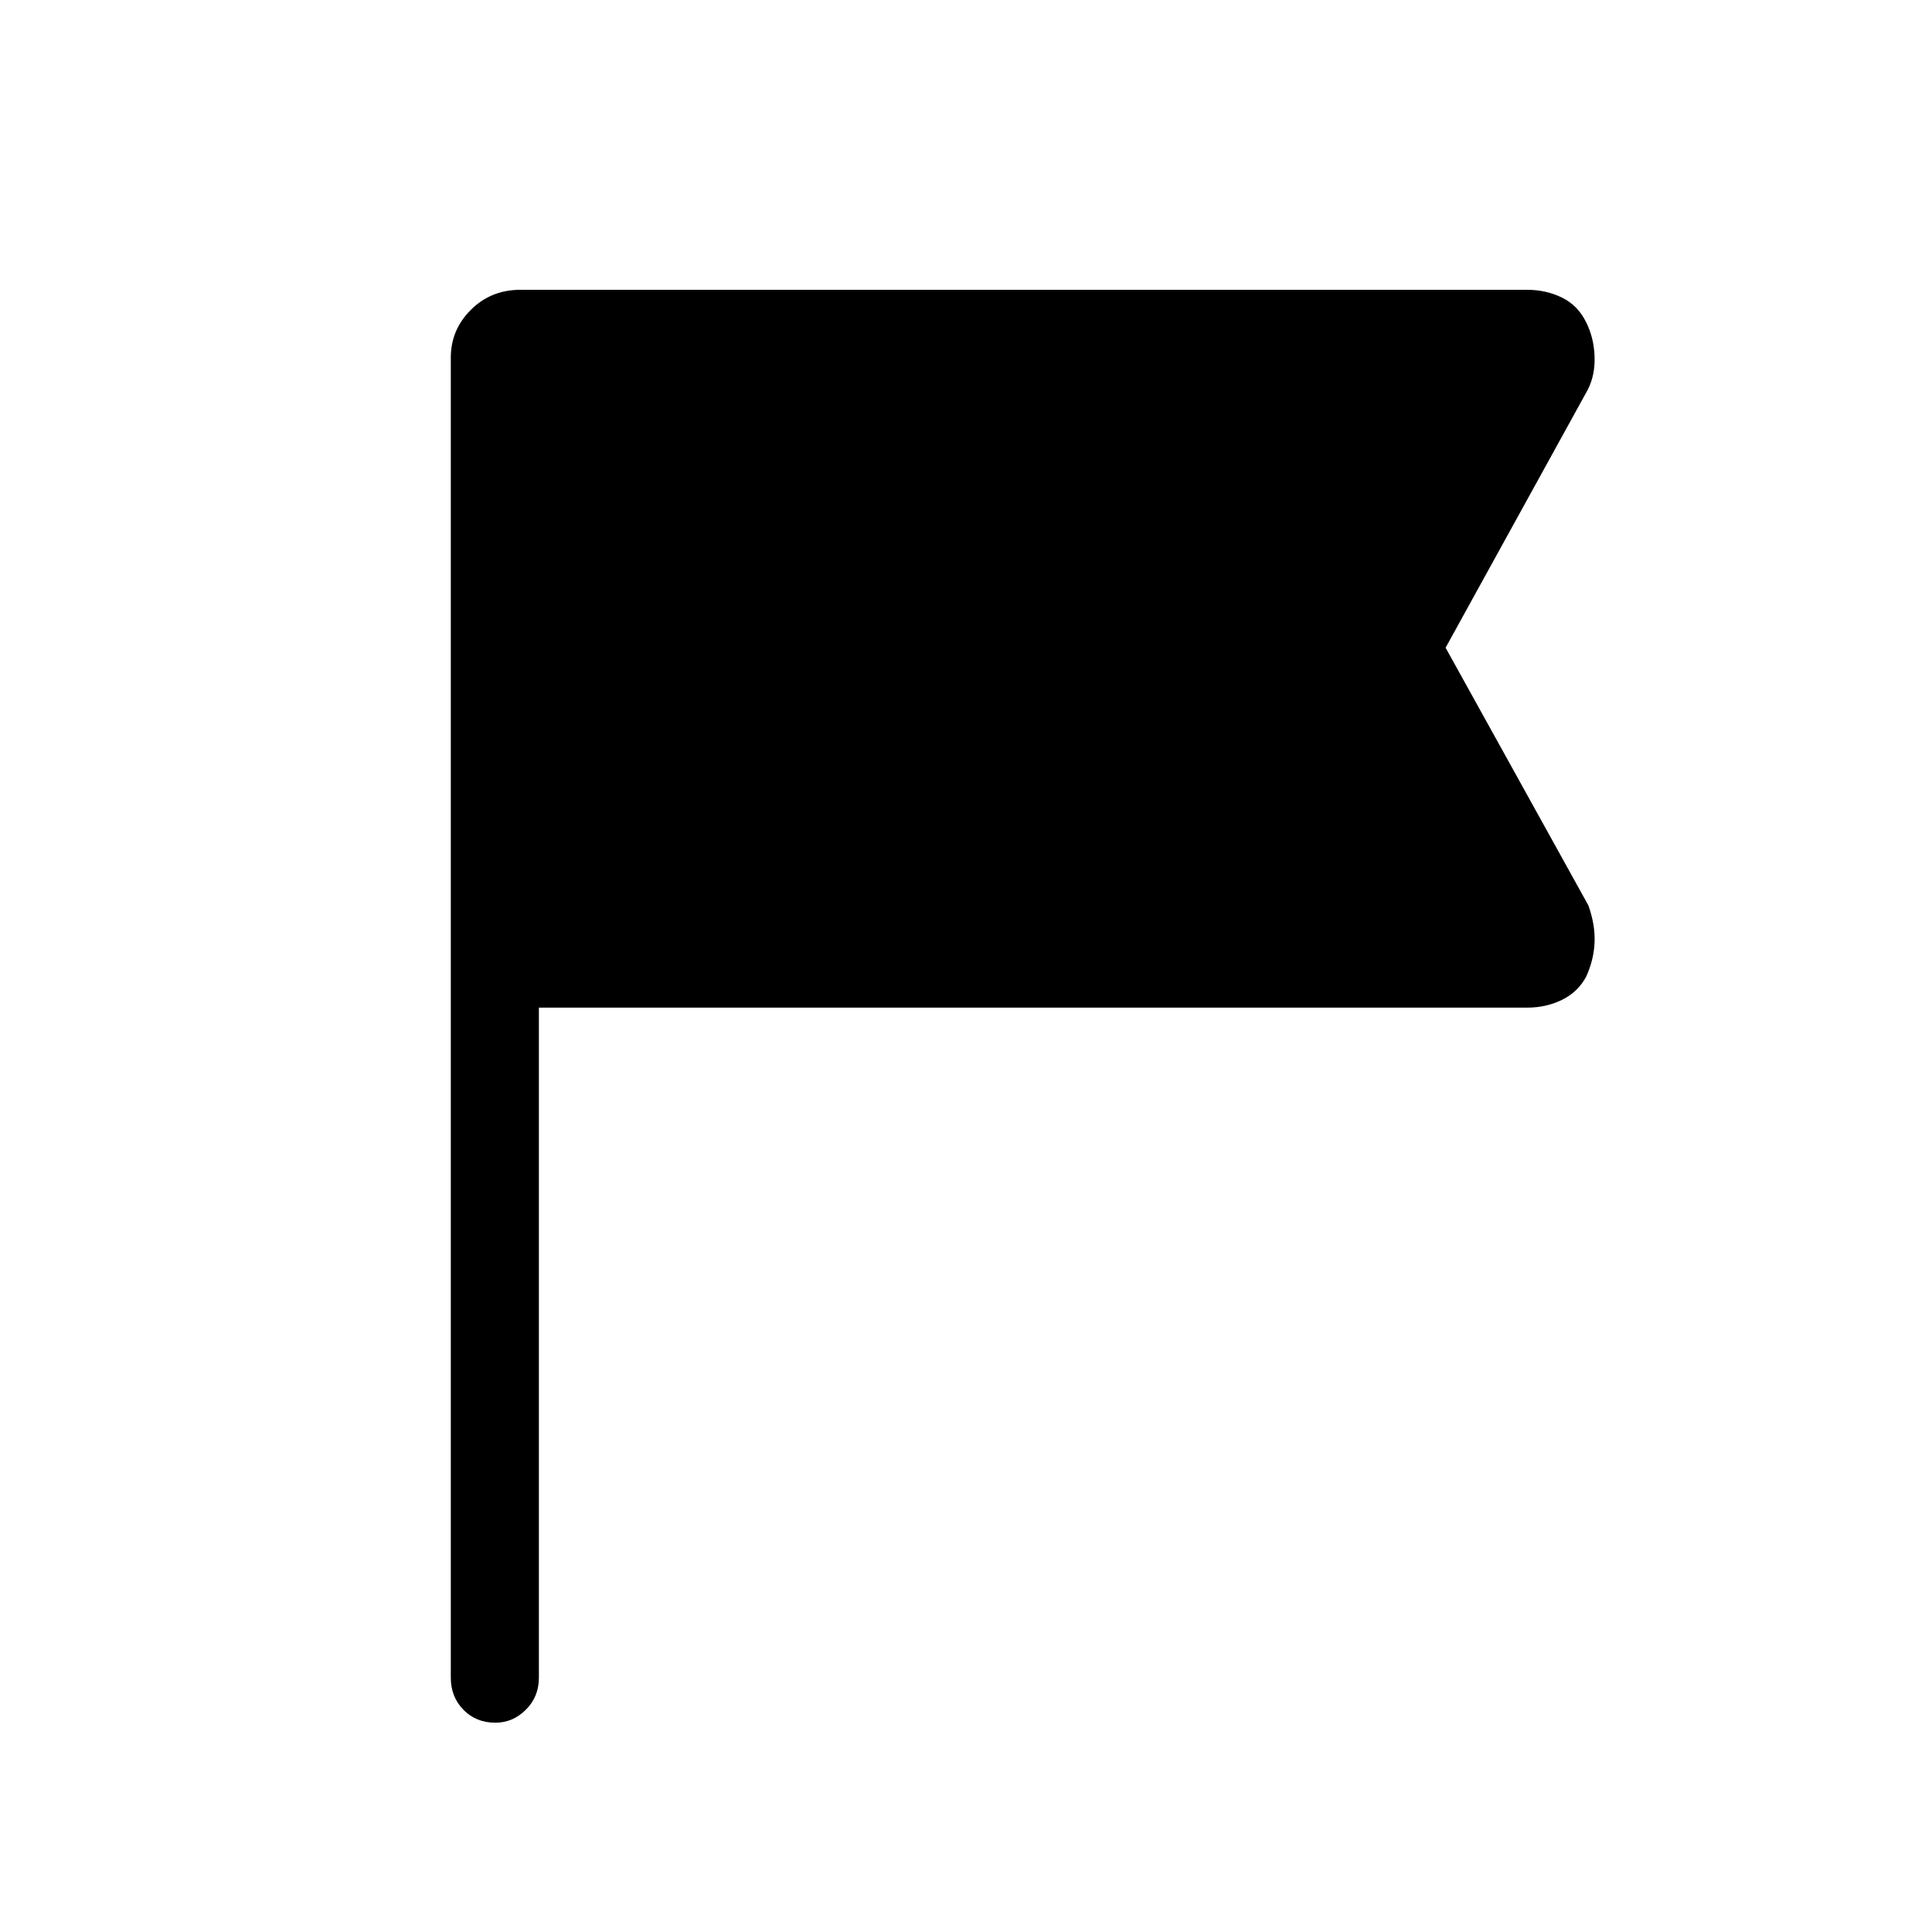 <svg xmlns="http://www.w3.org/2000/svg" height="48" viewBox="0 -960 960 960" width="48"><path d="M267.77-459.31v332.93q0 9.53-6.49 15.96-6.48 6.42-15.11 6.42-9.63 0-15.9-6.42-6.27-6.43-6.27-15.96v-655.93q0-13.77 9.96-23.73t24.73-9.96h500.08q9.52 0 17.4 3.89 7.89 3.88 11.96 12.22 3.83 7.57 4.2 16.85.36 9.27-3.34 16.63l-70.68 128.26 70.95 128.05q3.43 9.62 3.07 18.37-.37 8.74-4.2 17.08-4.07 7.57-11.96 11.46-7.88 3.88-17.4 3.88h-491Z"/></svg>